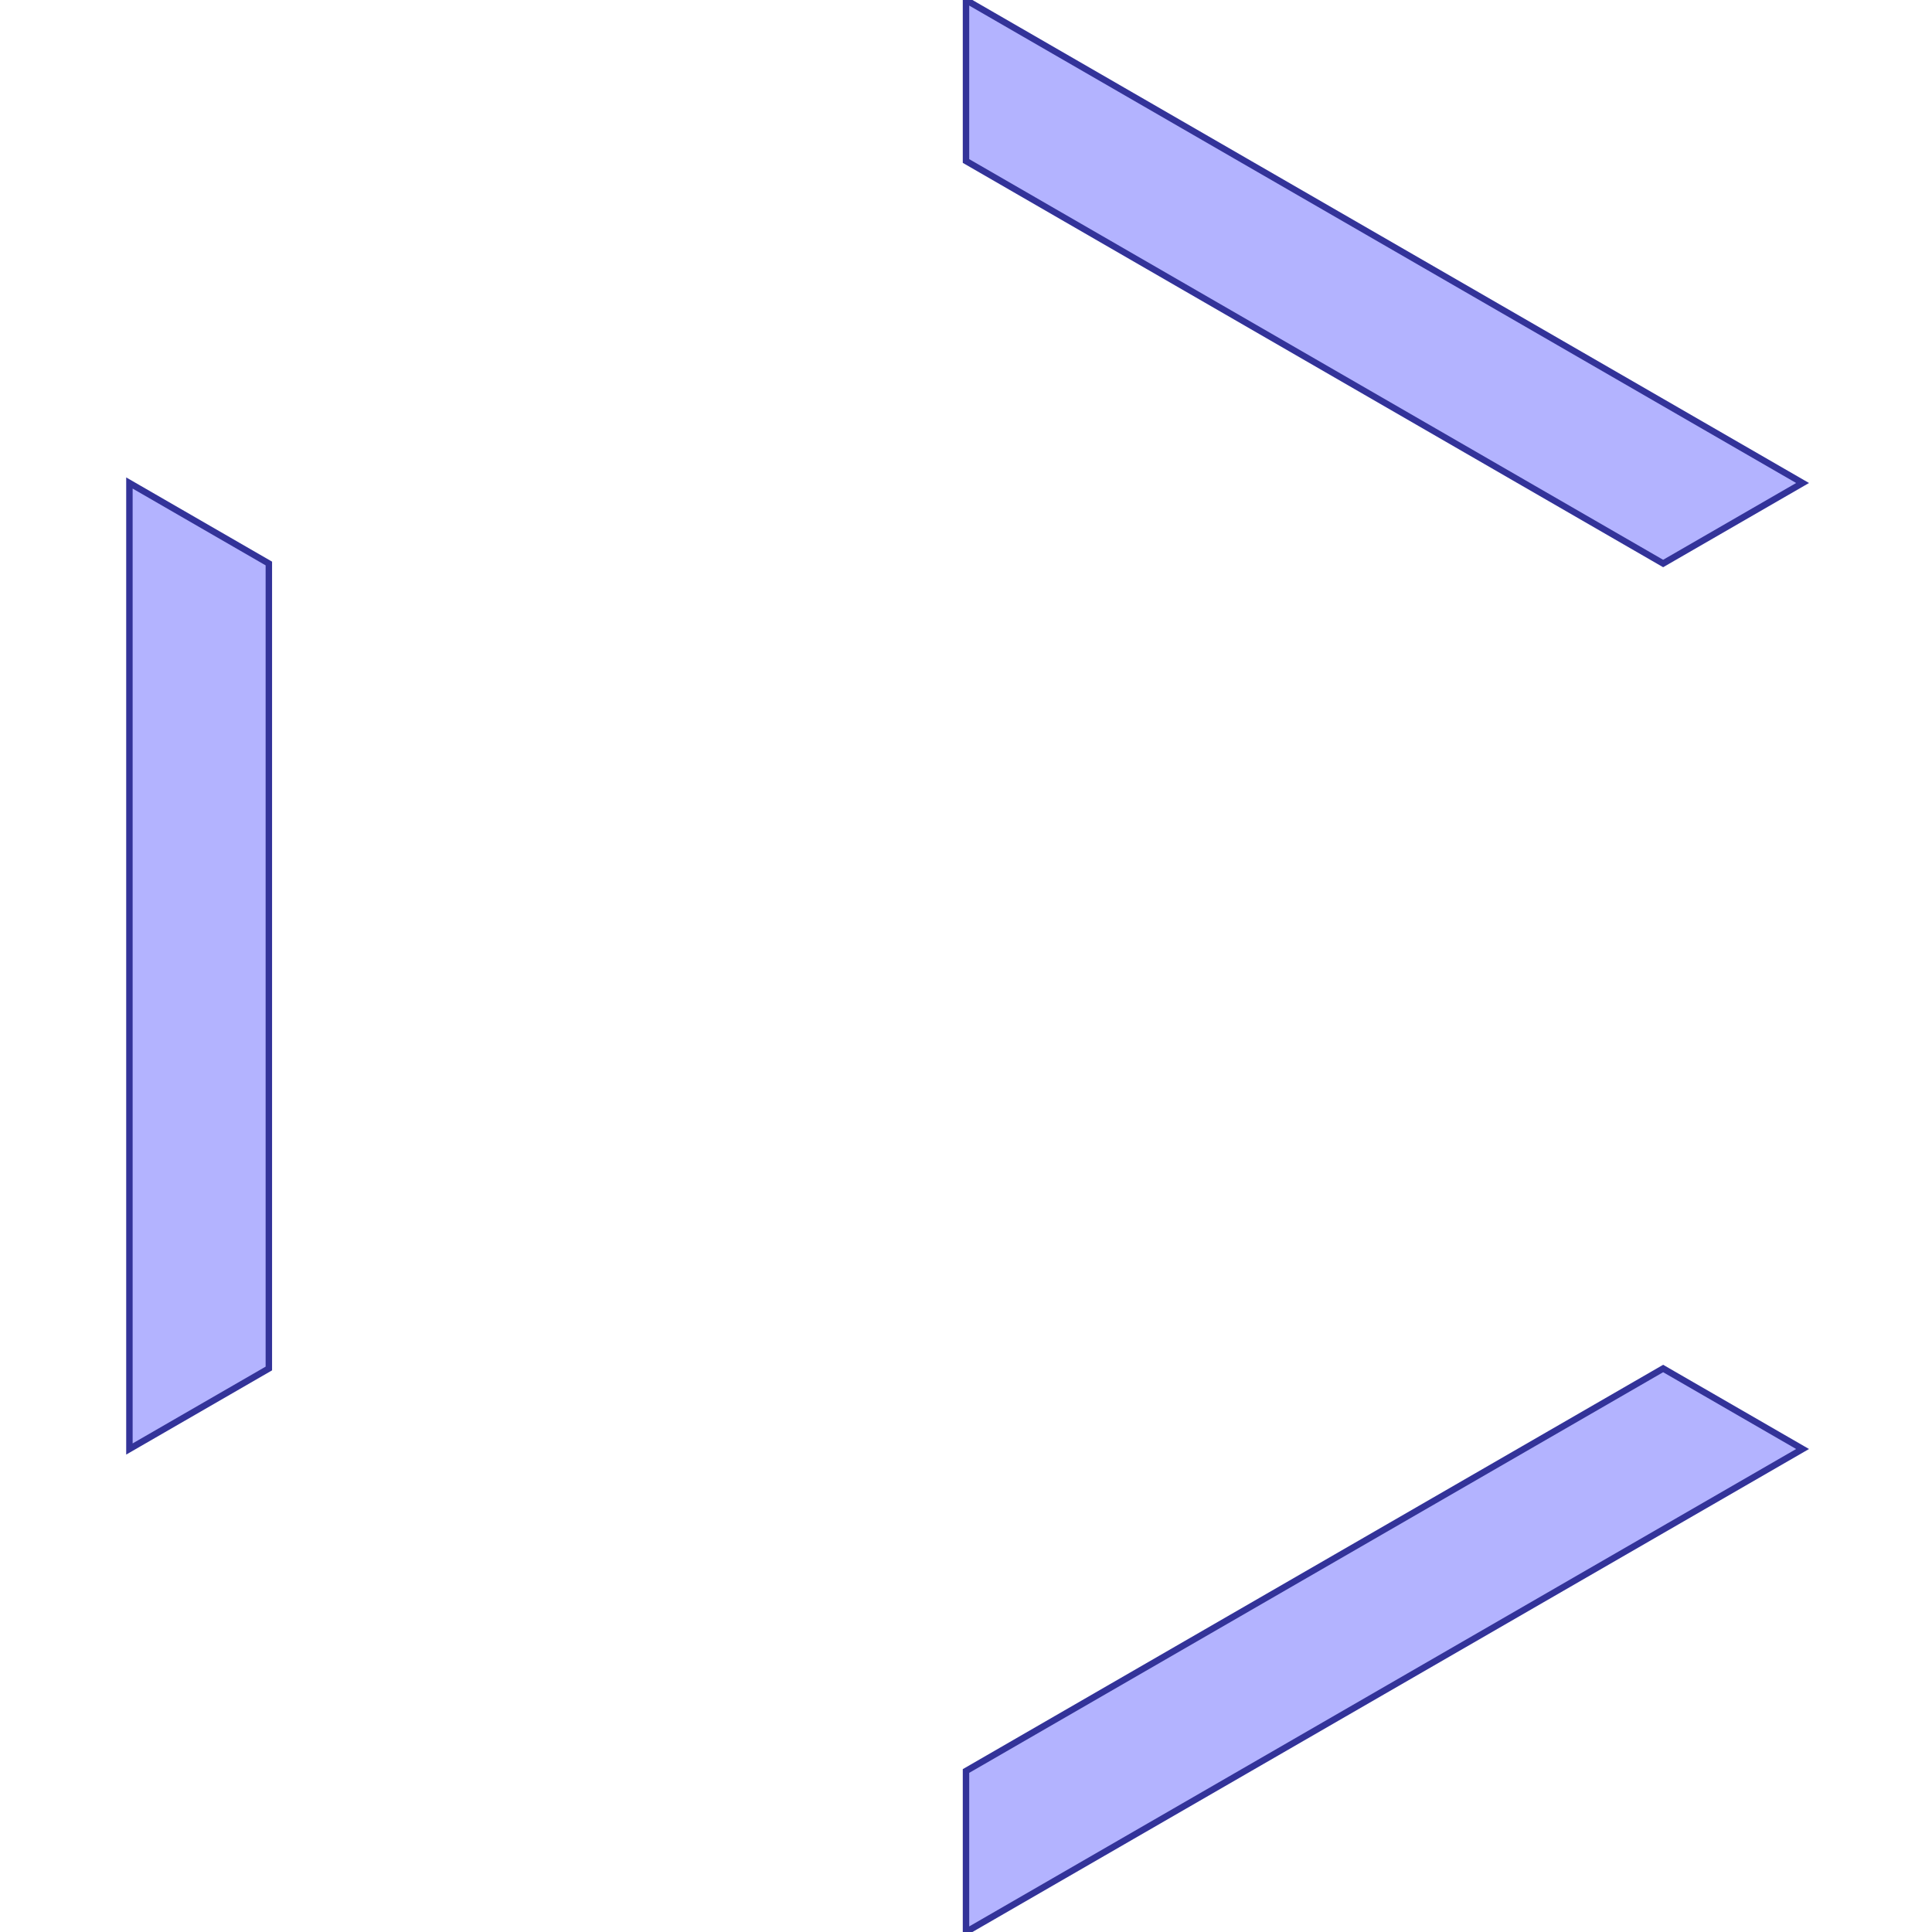 <?xml version="1.0" standalone="no"?>
<!DOCTYPE svg PUBLIC "-//W3C//DTD SVG 1.1//EN"
"http://www.w3.org/Graphics/SVG/1.1/DTD/svg11.dtd">
<svg viewBox="0 0 300 300" version="1.1"
xmlns="http://www.w3.org/2000/svg"
xmlns:xlink="http://www.w3.org/1999/xlink">
<g fill-rule="evenodd"><path d="M 20.096,225 L 20.096,75 L 41.747,87.5 L 41.747,212.5 L 20.096,225 z " style="fill-opacity:0.3;fill:rgb(0,0,255);stroke:rgb(51,51,153);stroke-width:1"/></g>
<g fill-rule="evenodd"><path d="M 150,0 L 279.904,75 L 279.904,75 L 258.253,87.5 L 150,25 L 150,0 z " style="fill-opacity:0.3;fill:rgb(0,0,255);stroke:rgb(51,51,153);stroke-width:1"/></g>
<g fill-rule="evenodd"><path d="M 279.904,225 L 150,300 L 150,275 L 258.253,212.5 L 279.904,225 z " style="fill-opacity:0.3;fill:rgb(0,0,255);stroke:rgb(51,51,153);stroke-width:1"/></g>
</svg>
